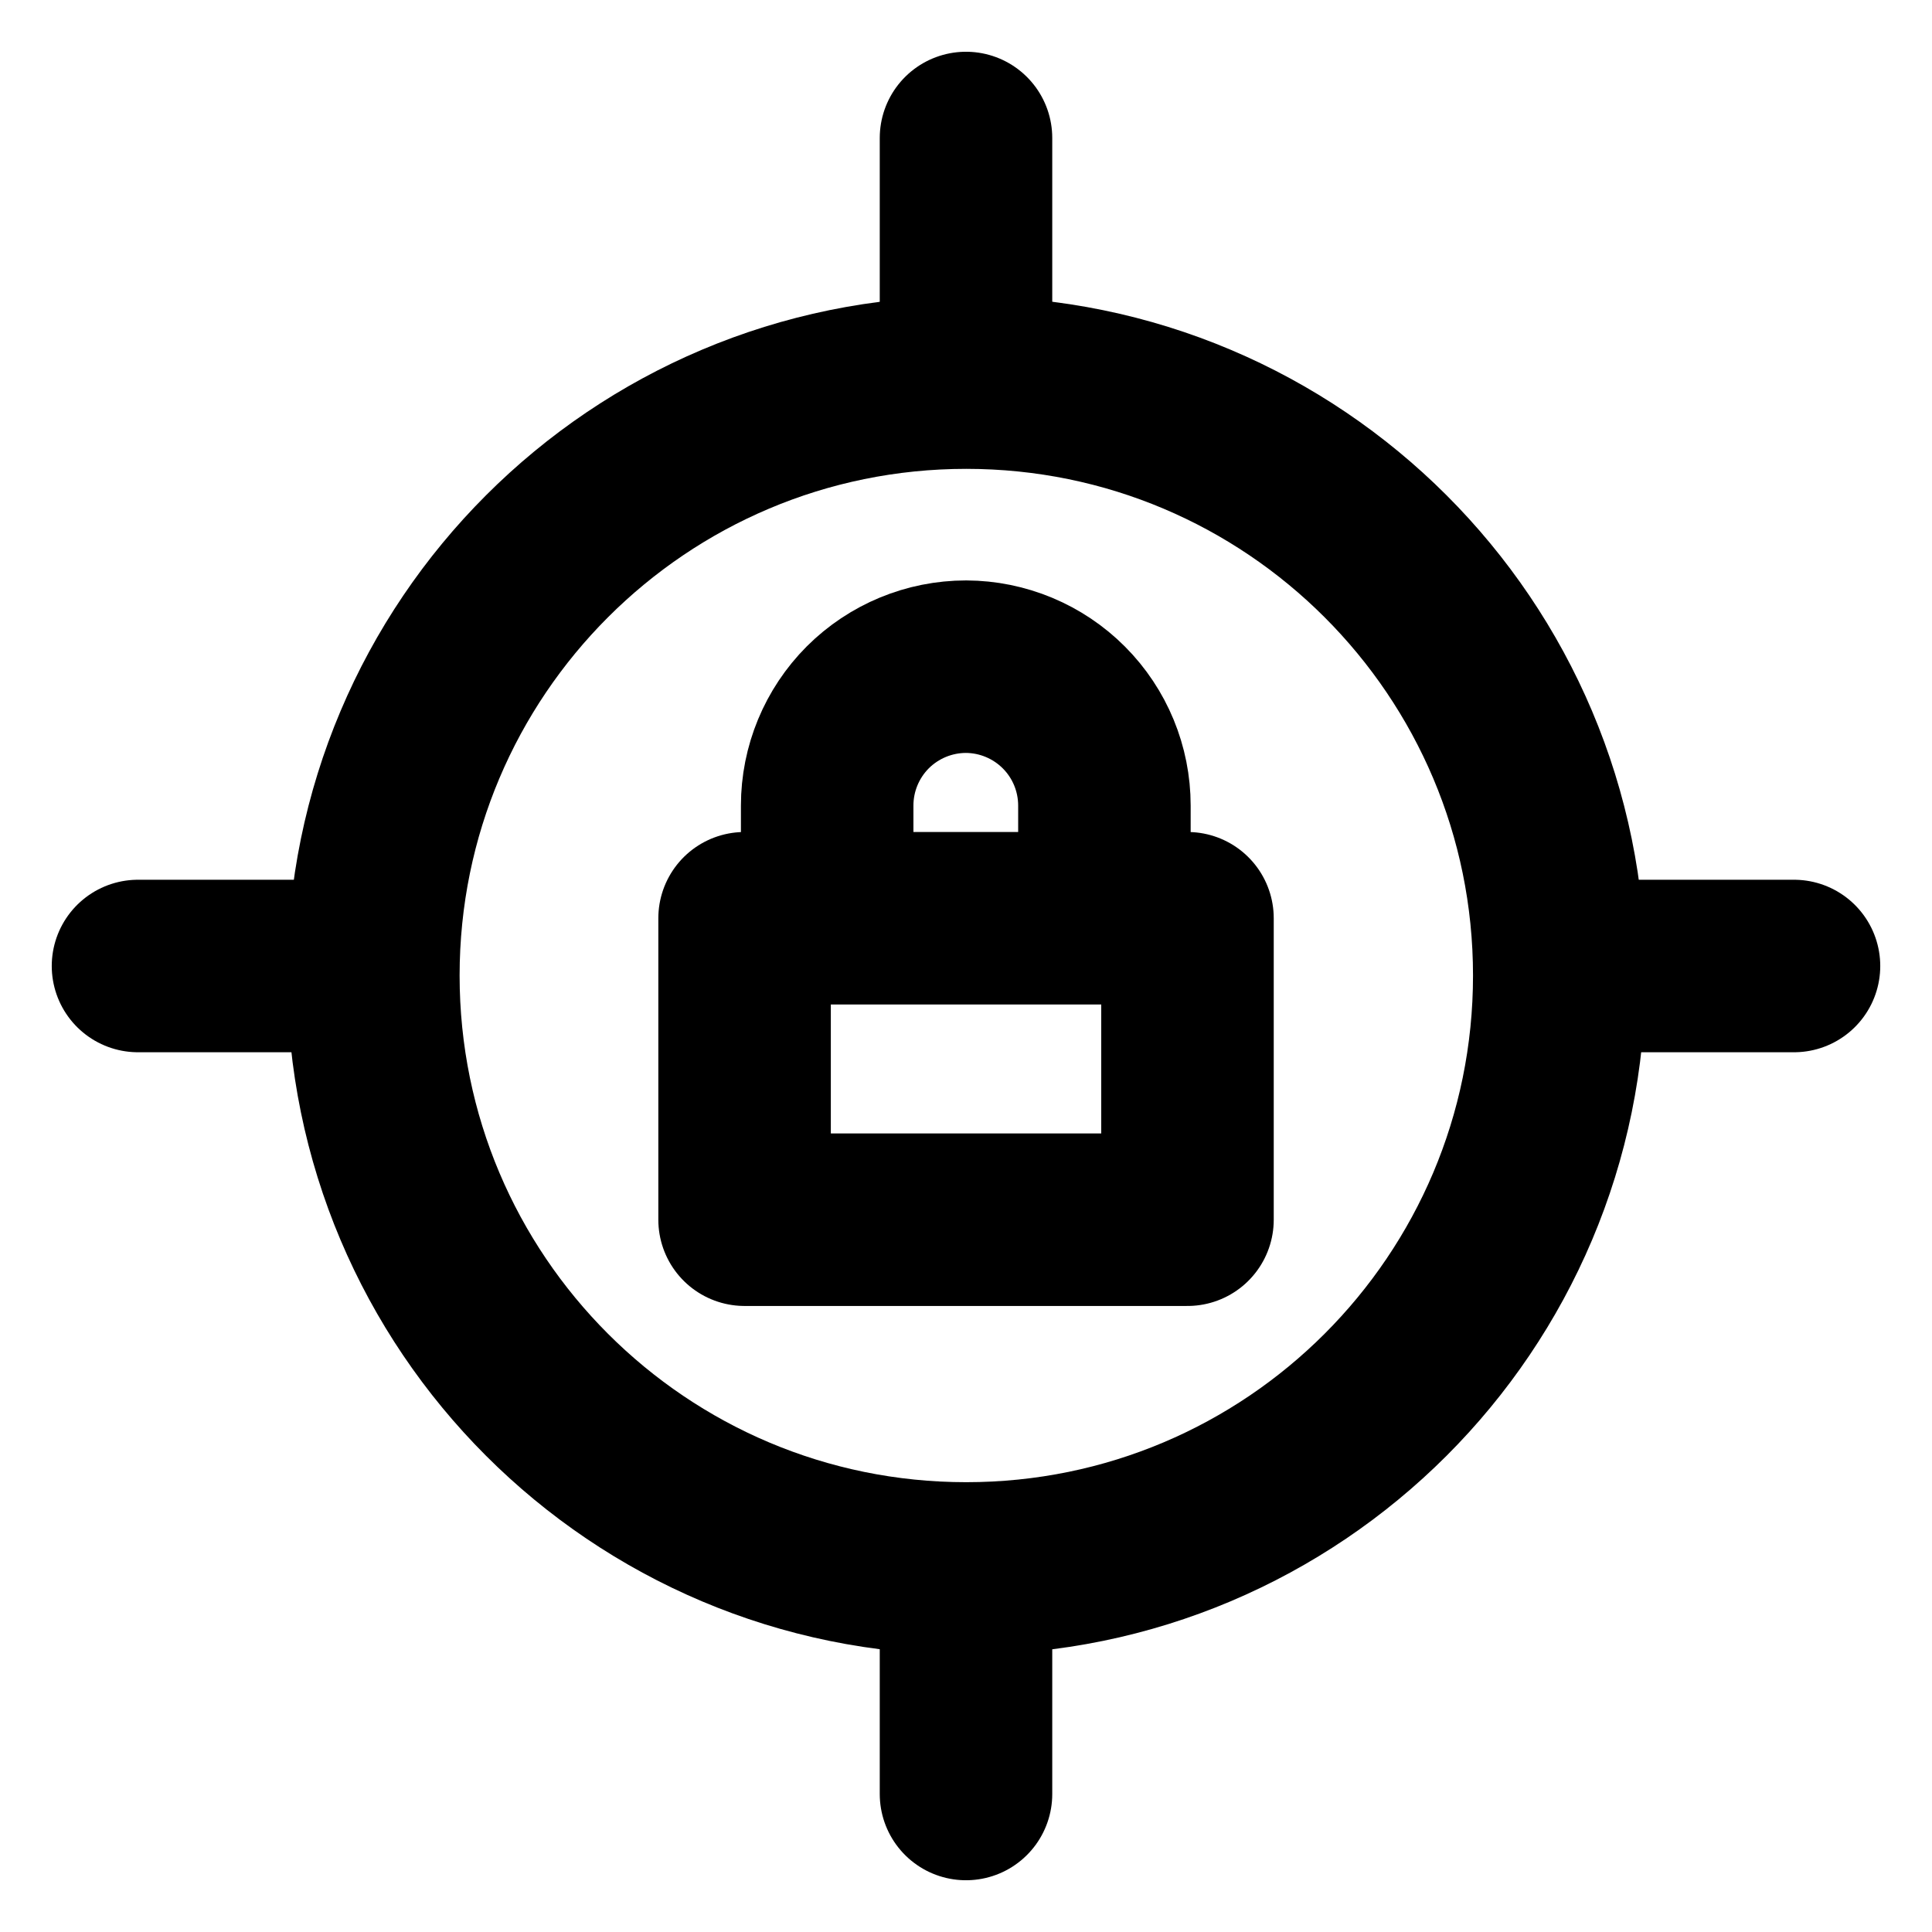 <svg width="28" height="28" viewBox="0 0 28 28" fill="none" xmlns="http://www.w3.org/2000/svg">
<g clip-path="url(#clip0_49_11906)">
<path d="M14 26L14 22.871M14 5.129L14 2" stroke="black" stroke-width="2.5" stroke-linecap="round"/>
<path d="M2 14L5.129 14M22.871 14L26 14" stroke="black" stroke-width="2.5" stroke-linecap="round"/>
<path d="M14.004 22.731C18.75 22.731 22.598 18.884 22.598 14.138C22.598 9.392 18.75 5.545 14.004 5.545C9.258 5.545 5.411 9.392 5.411 14.138C5.411 18.884 9.258 22.731 14.004 22.731Z" stroke="black" stroke-width="2.5" stroke-linecap="round" stroke-linejoin="round"/>
<path d="M11.988 13.191L11.988 11.675C11.988 11.141 12.2 10.629 12.577 10.251C12.955 9.874 13.467 9.662 14.001 9.662C14.533 9.664 15.043 9.877 15.419 10.254C15.795 10.631 16.006 11.142 16.006 11.675V13.191" stroke="black" stroke-width="2.5" stroke-linecap="round" stroke-linejoin="round"/>
<path d="M17.21 13.308H10.791V17.677H17.21V13.308Z" stroke="black" stroke-width="2.5" stroke-linecap="round" stroke-linejoin="round"/>
</g>
<defs>
<clipPath id="clip0_49_11906">
<rect width="28" height="28" fill="white"/>
</clipPath>
</defs>
</svg>
